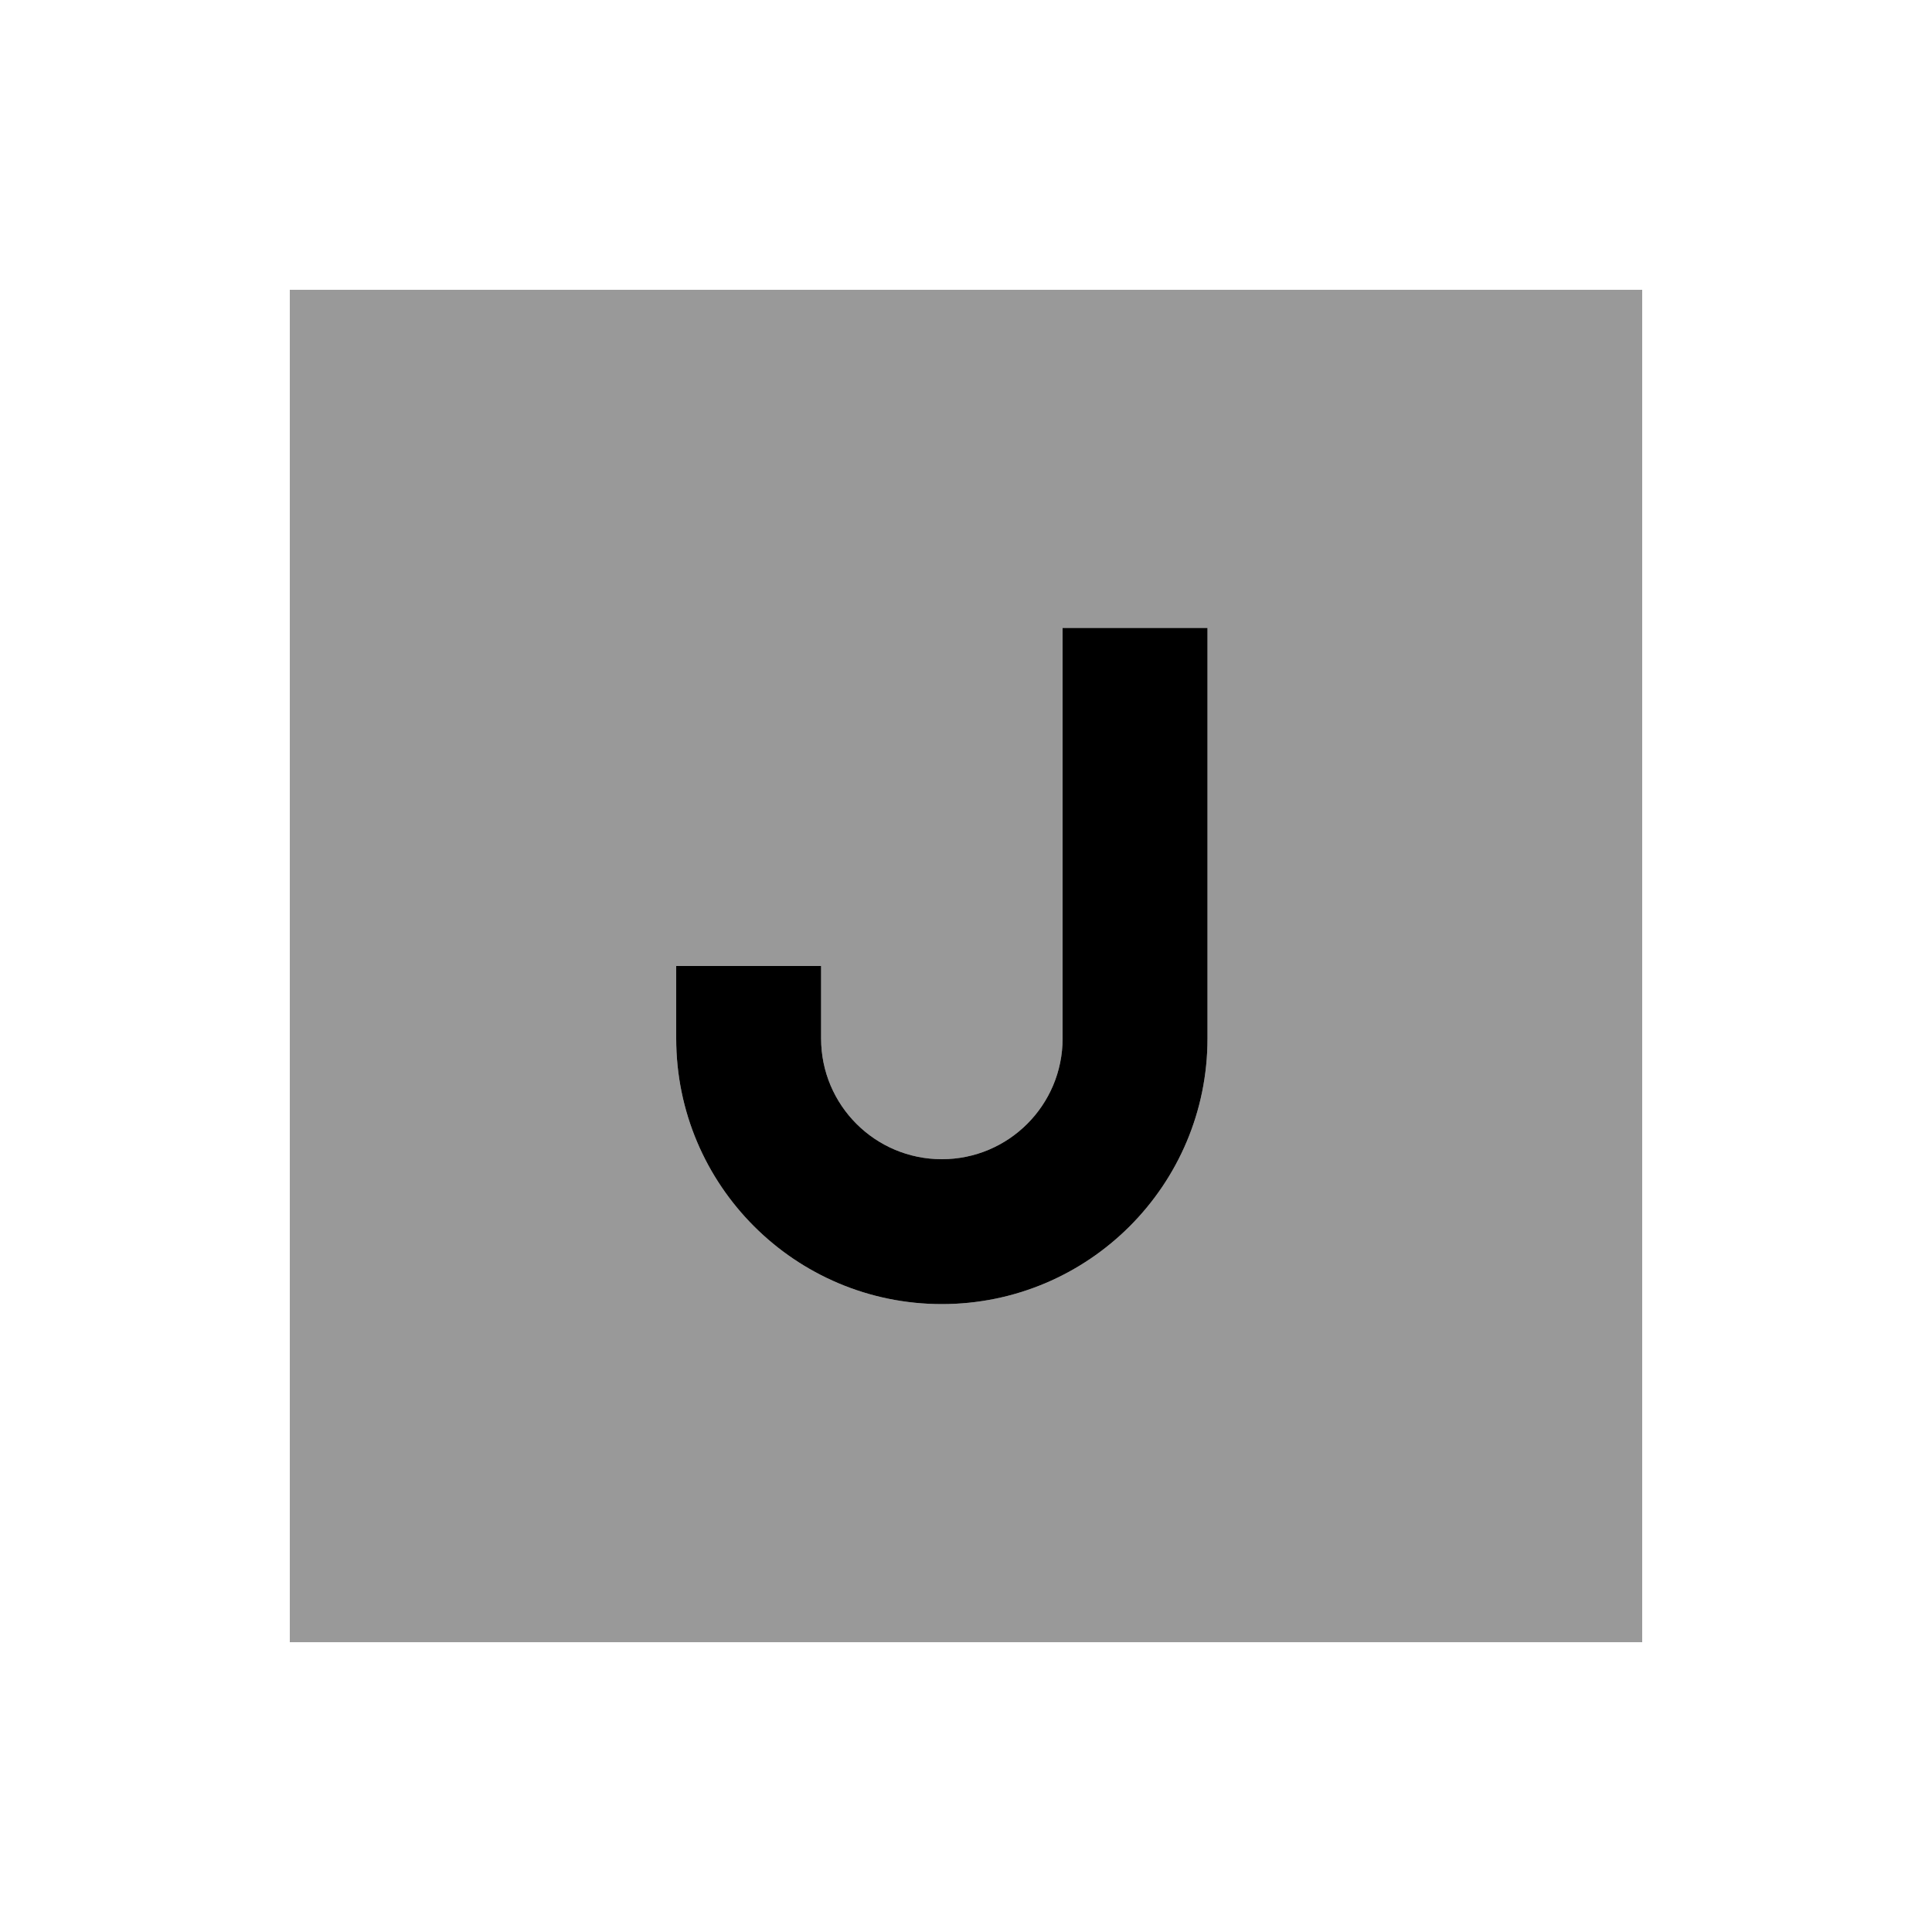 <svg xmlns="http://www.w3.org/2000/svg" viewBox="0 0 640 640"><!--! Font Awesome Pro 7.0.1 by @fontawesome - https://fontawesome.com License - https://fontawesome.com/license (Commercial License) Copyright 2025 Fonticons, Inc. --><path opacity=".4" fill="currentColor" d="M96 96L96 544L544 544L544 96L96 96zM224 320L272 320L272 344C272 366.1 289.9 384 312 384C334.1 384 352 366.1 352 344L352 208L400 208L400 344C400 392.6 360.6 432 312 432C263.4 432 224 392.6 224 344L224 320z"/><path fill="currentColor" d="M400 208L400 344C400 392.6 360.6 432 312 432C263.4 432 224 392.6 224 344L224 320L272 320L272 344C272 366.1 289.9 384 312 384C334.1 384 352 366.1 352 344L352 208L400 208z"/></svg>